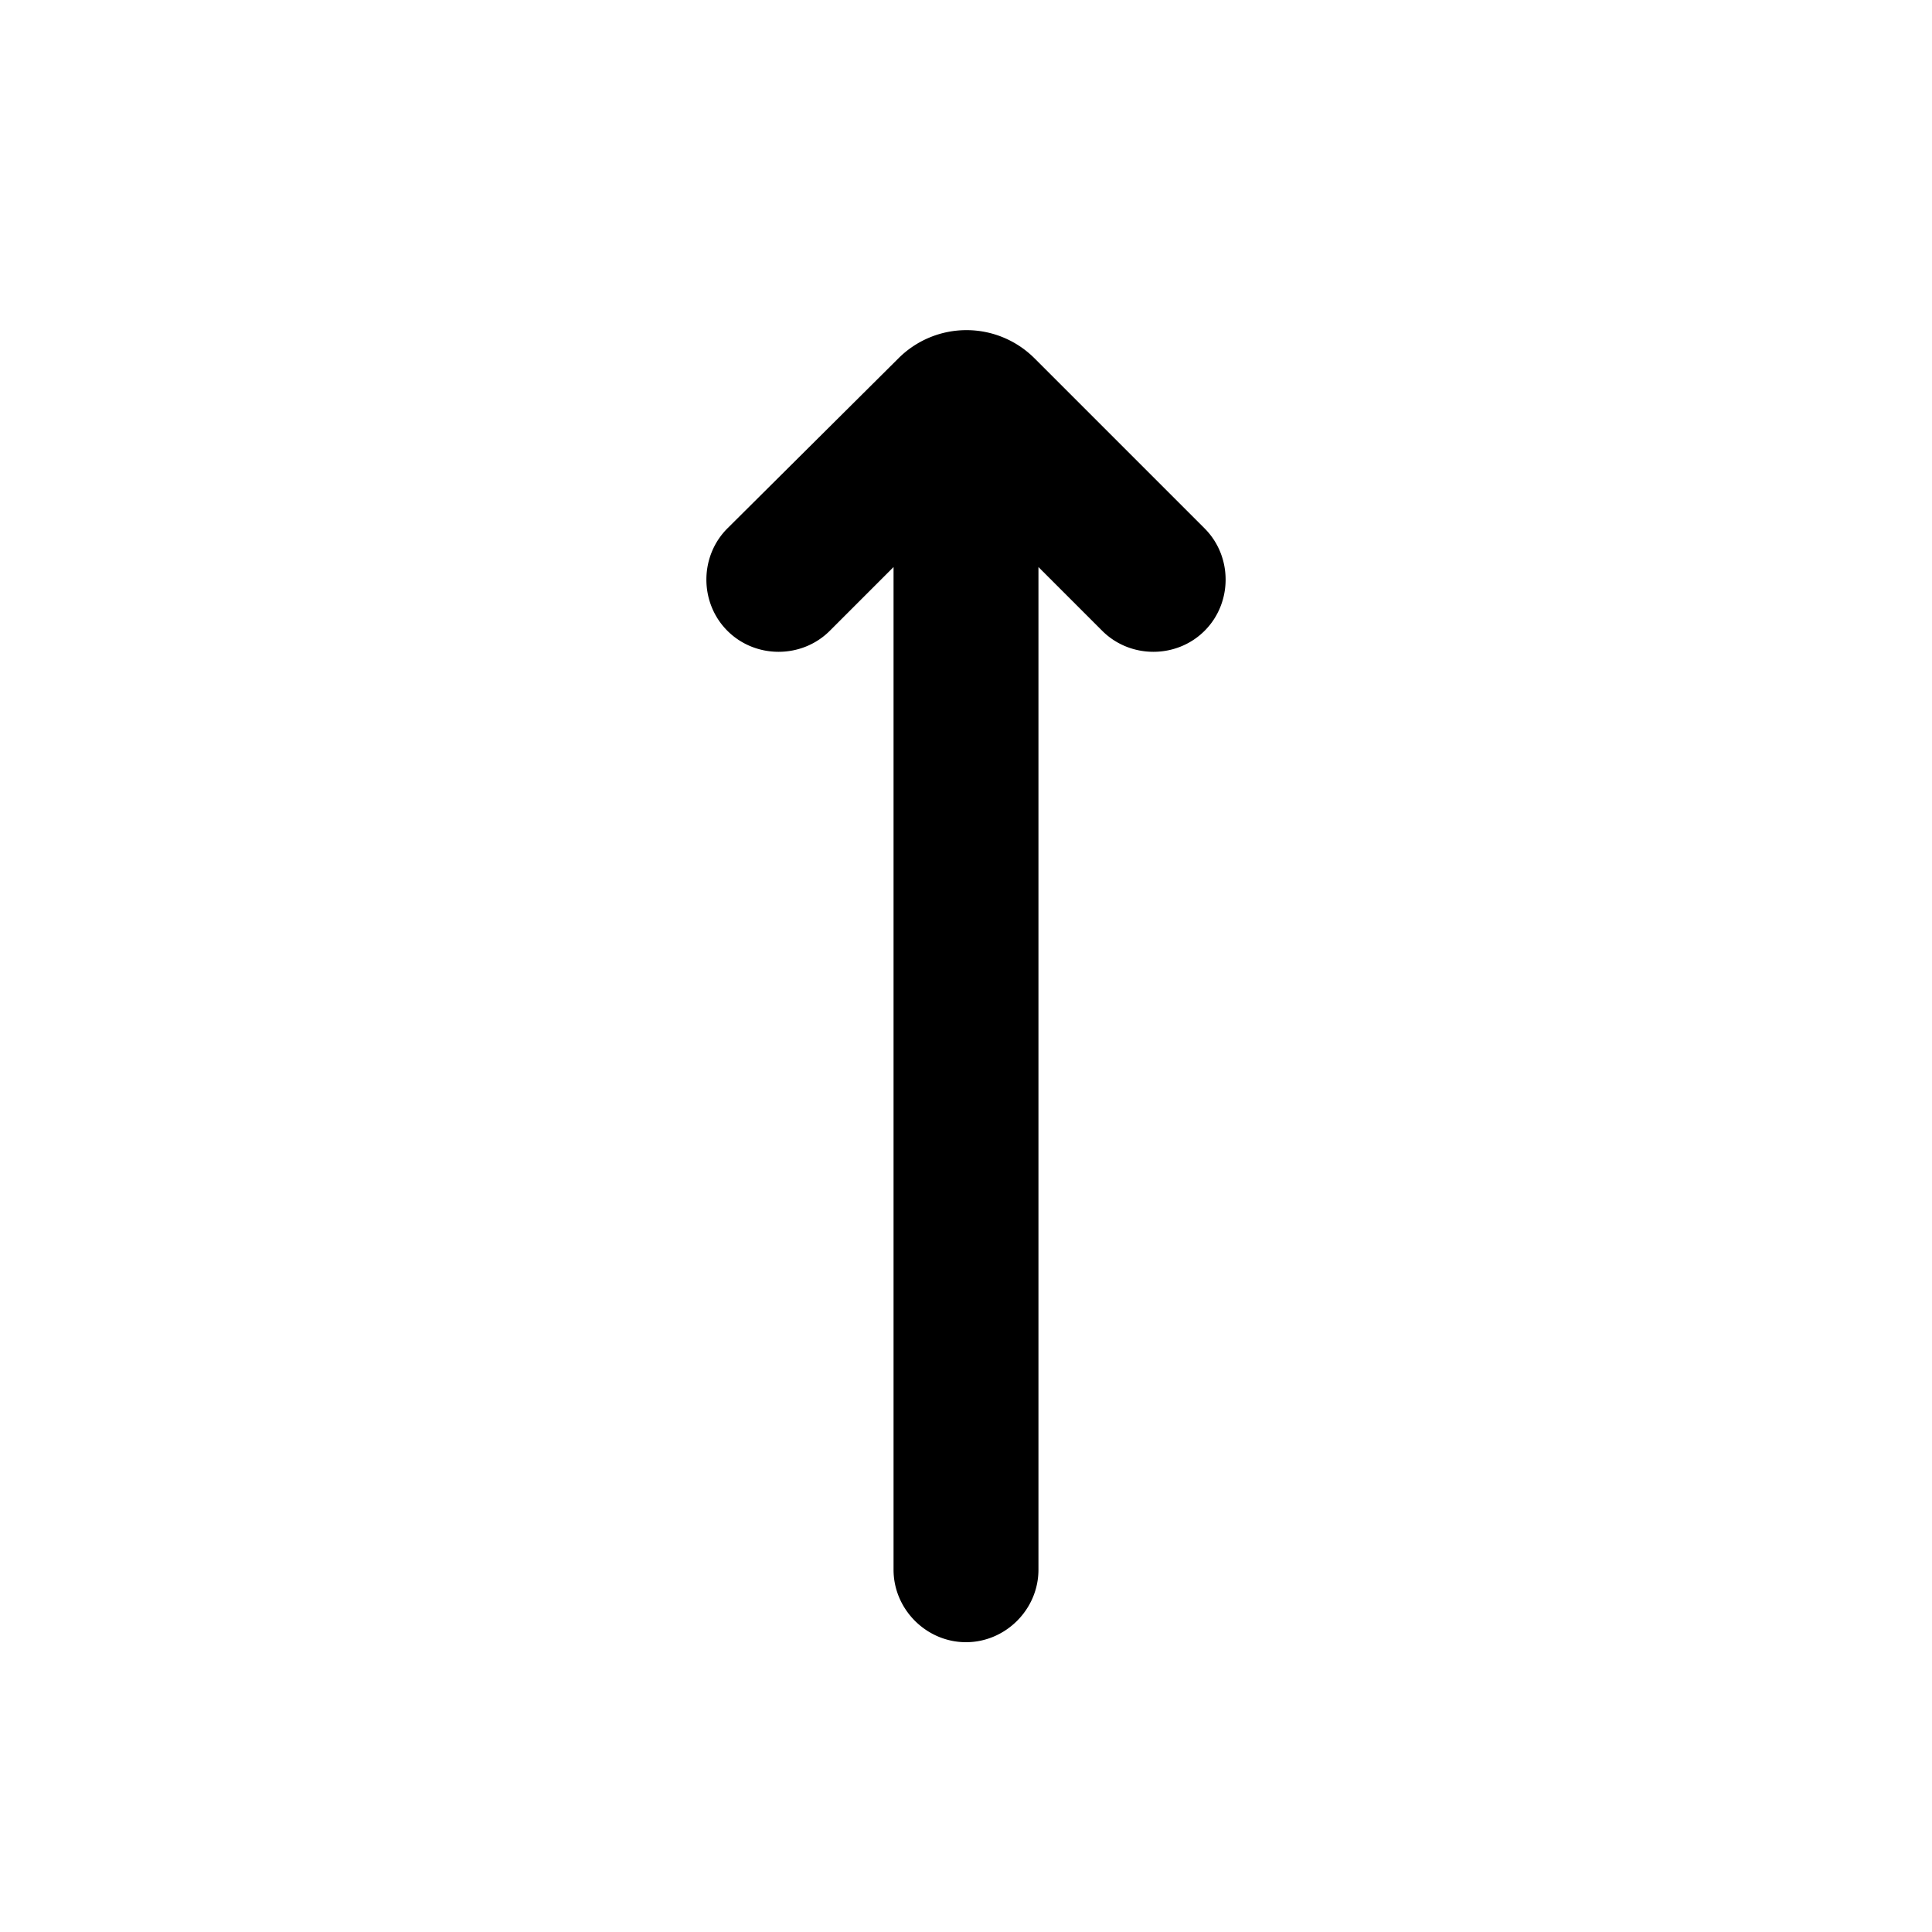 <svg xmlns="http://www.w3.org/2000/svg" width="20" height="20" viewBox="0 0 20 20"><path d="M9.25 16.25c0 .41.34.75.75.75s.75-.34.75-.75V5.87l.66.66c.29.29.77.29 1.06 0 .29-.29.29-.77 0-1.06l-1.76-1.76a.996.996 0 0 0-1.41 0L7.53 5.47c-.29.29-.29.77 0 1.06.29.29.77.29 1.06 0l.66-.66v10.38z"/></svg>